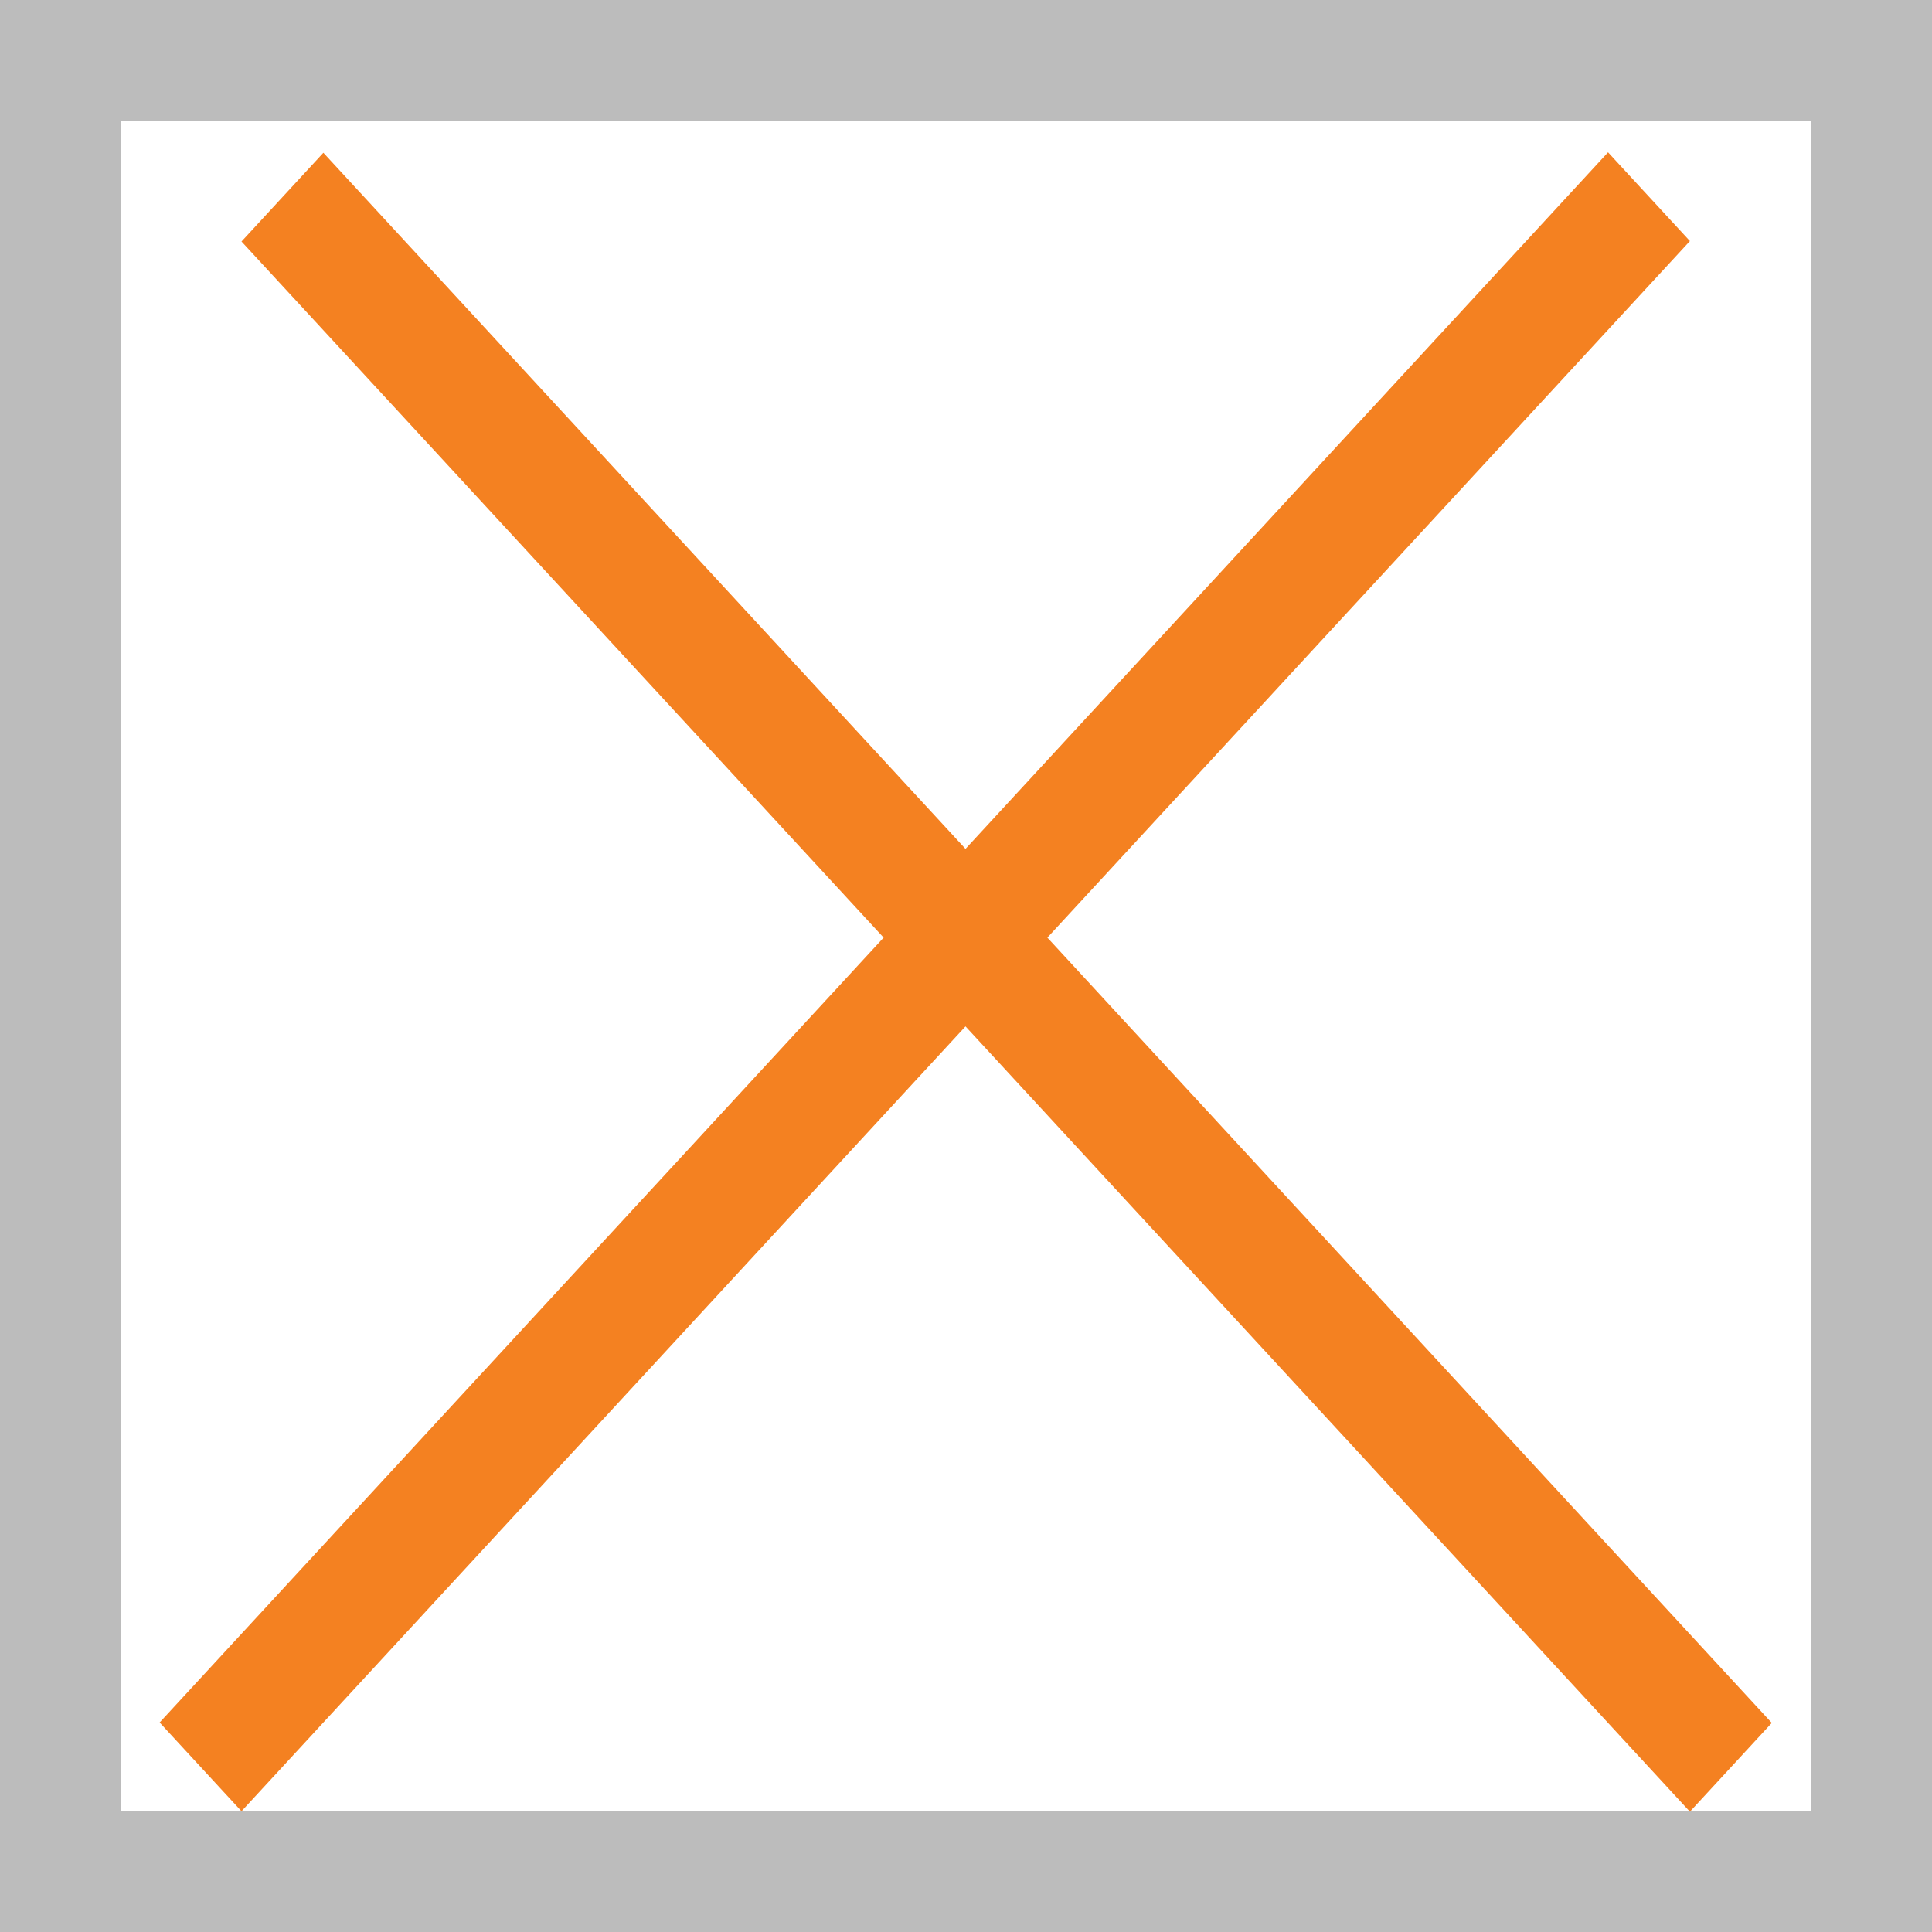 <svg width="16" height="16" viewBox="0 0 16 16" fill="none" xmlns="http://www.w3.org/2000/svg">
    <rect x="0.5" y="0.5" width="15" height="15" stroke="#BCBCBC" />
    <line y1="-0.5" x2="17.692" y2="-0.5" transform="matrix(0.678 0.735 -0.678 0.735 2 2)" stroke="#F48121" />
    <line y1="-0.5" x2="17.692" y2="-0.5" transform="matrix(0.678 -0.735 0.678 0.735 2 15)" stroke="#F48121" />
</svg>
